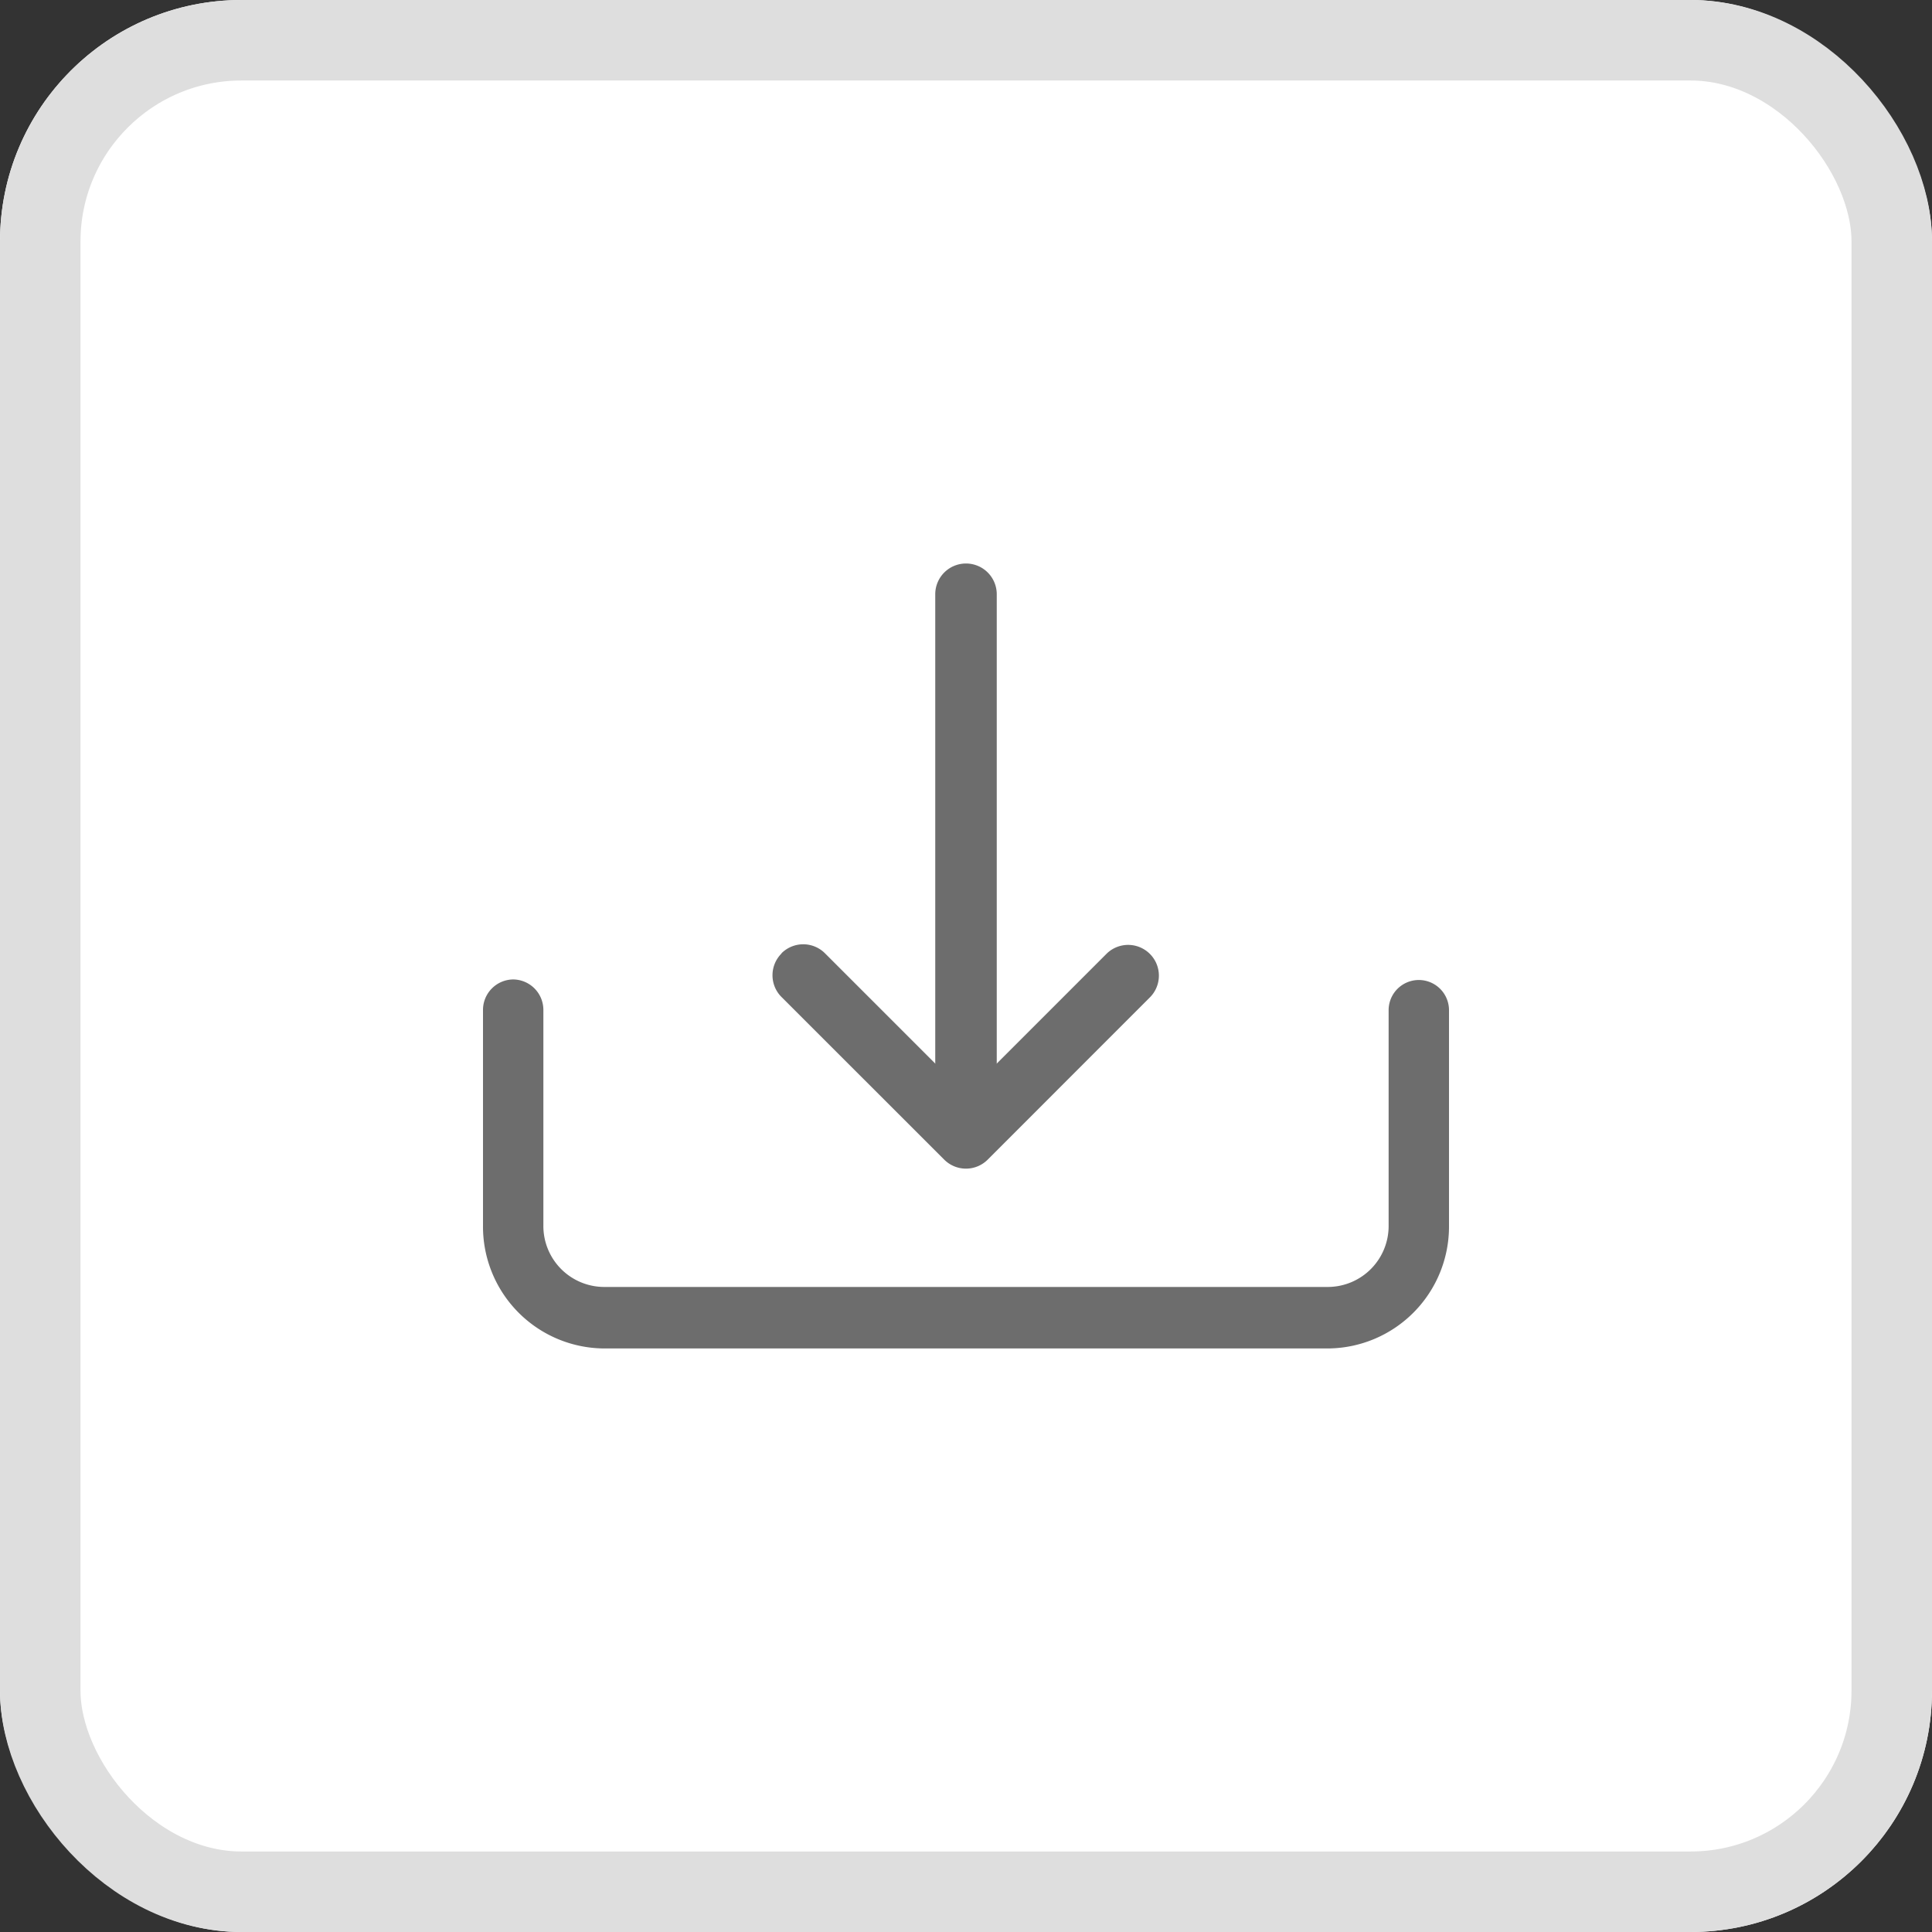 <svg xmlns="http://www.w3.org/2000/svg" width="24" height="24" viewBox="0 0 24 24">
  <rect x="0" y="0" width="24" height="24" fill="#333333" stroke="none"/>
  <g id="그룹_2132" data-name="그룹 2132" transform="translate(-256 -317)">
    <g id="그룹_370" data-name="그룹 370" transform="translate(256 317)">
      <g id="사각형_1076" data-name="사각형 1076" fill="#fff" stroke="#dedede" stroke-width="1">
        <rect width="24" height="24" rx="3" stroke="none"/>
        <rect x="0.5" y="0.5" width="23" height="23" rx="2.5" fill="none"/>
      </g>
    </g>
    <g id="그룹_1984" data-name="그룹 1984" transform="translate(-18 78)">
      <g id="download" transform="translate(280 246)">
        <path id="패스_601" data-name="패스 601" d="M.375,18a.379.379,0,0,1,.375.382v2.674a.757.757,0,0,0,.75.764h9a.757.757,0,0,0,.75-.764V18.382a.375.375,0,1,1,.75,0v2.674a1.514,1.514,0,0,1-1.5,1.528h-9A1.514,1.514,0,0,1,0,21.056V18.382A.379.379,0,0,1,.375,18Z" transform="translate(0 -12.833)" fill="#6d6d6d" fill-rule="evenodd"/>
        <path id="패스_602" data-name="패스 602" d="M11.032,16.657a.382.382,0,0,1,.54,0l1.752,1.752,1.752-1.752a.382.382,0,0,1,.54.54L13.594,19.22a.382.382,0,0,1-.541,0L11.032,17.2a.382.382,0,0,1,0-.54Z" transform="translate(-7.324 -11.815)" fill="#6d6d6d" fill-rule="evenodd"/>
        <path id="패스_603" data-name="패스 603" d="M17.257,2.25a.382.382,0,0,1,.382.382V8.743a.382.382,0,1,1-.764,0V2.632A.382.382,0,0,1,17.257,2.25Z" transform="translate(-11.257 -2.25)" fill="#6d6d6d" fill-rule="evenodd"/>
      </g>
      <rect id="사각형_1023" data-name="사각형 1023" width="16" height="16" transform="translate(278 243)" fill="none" opacity="0.5"/>
    </g>
  </g>
</svg>

